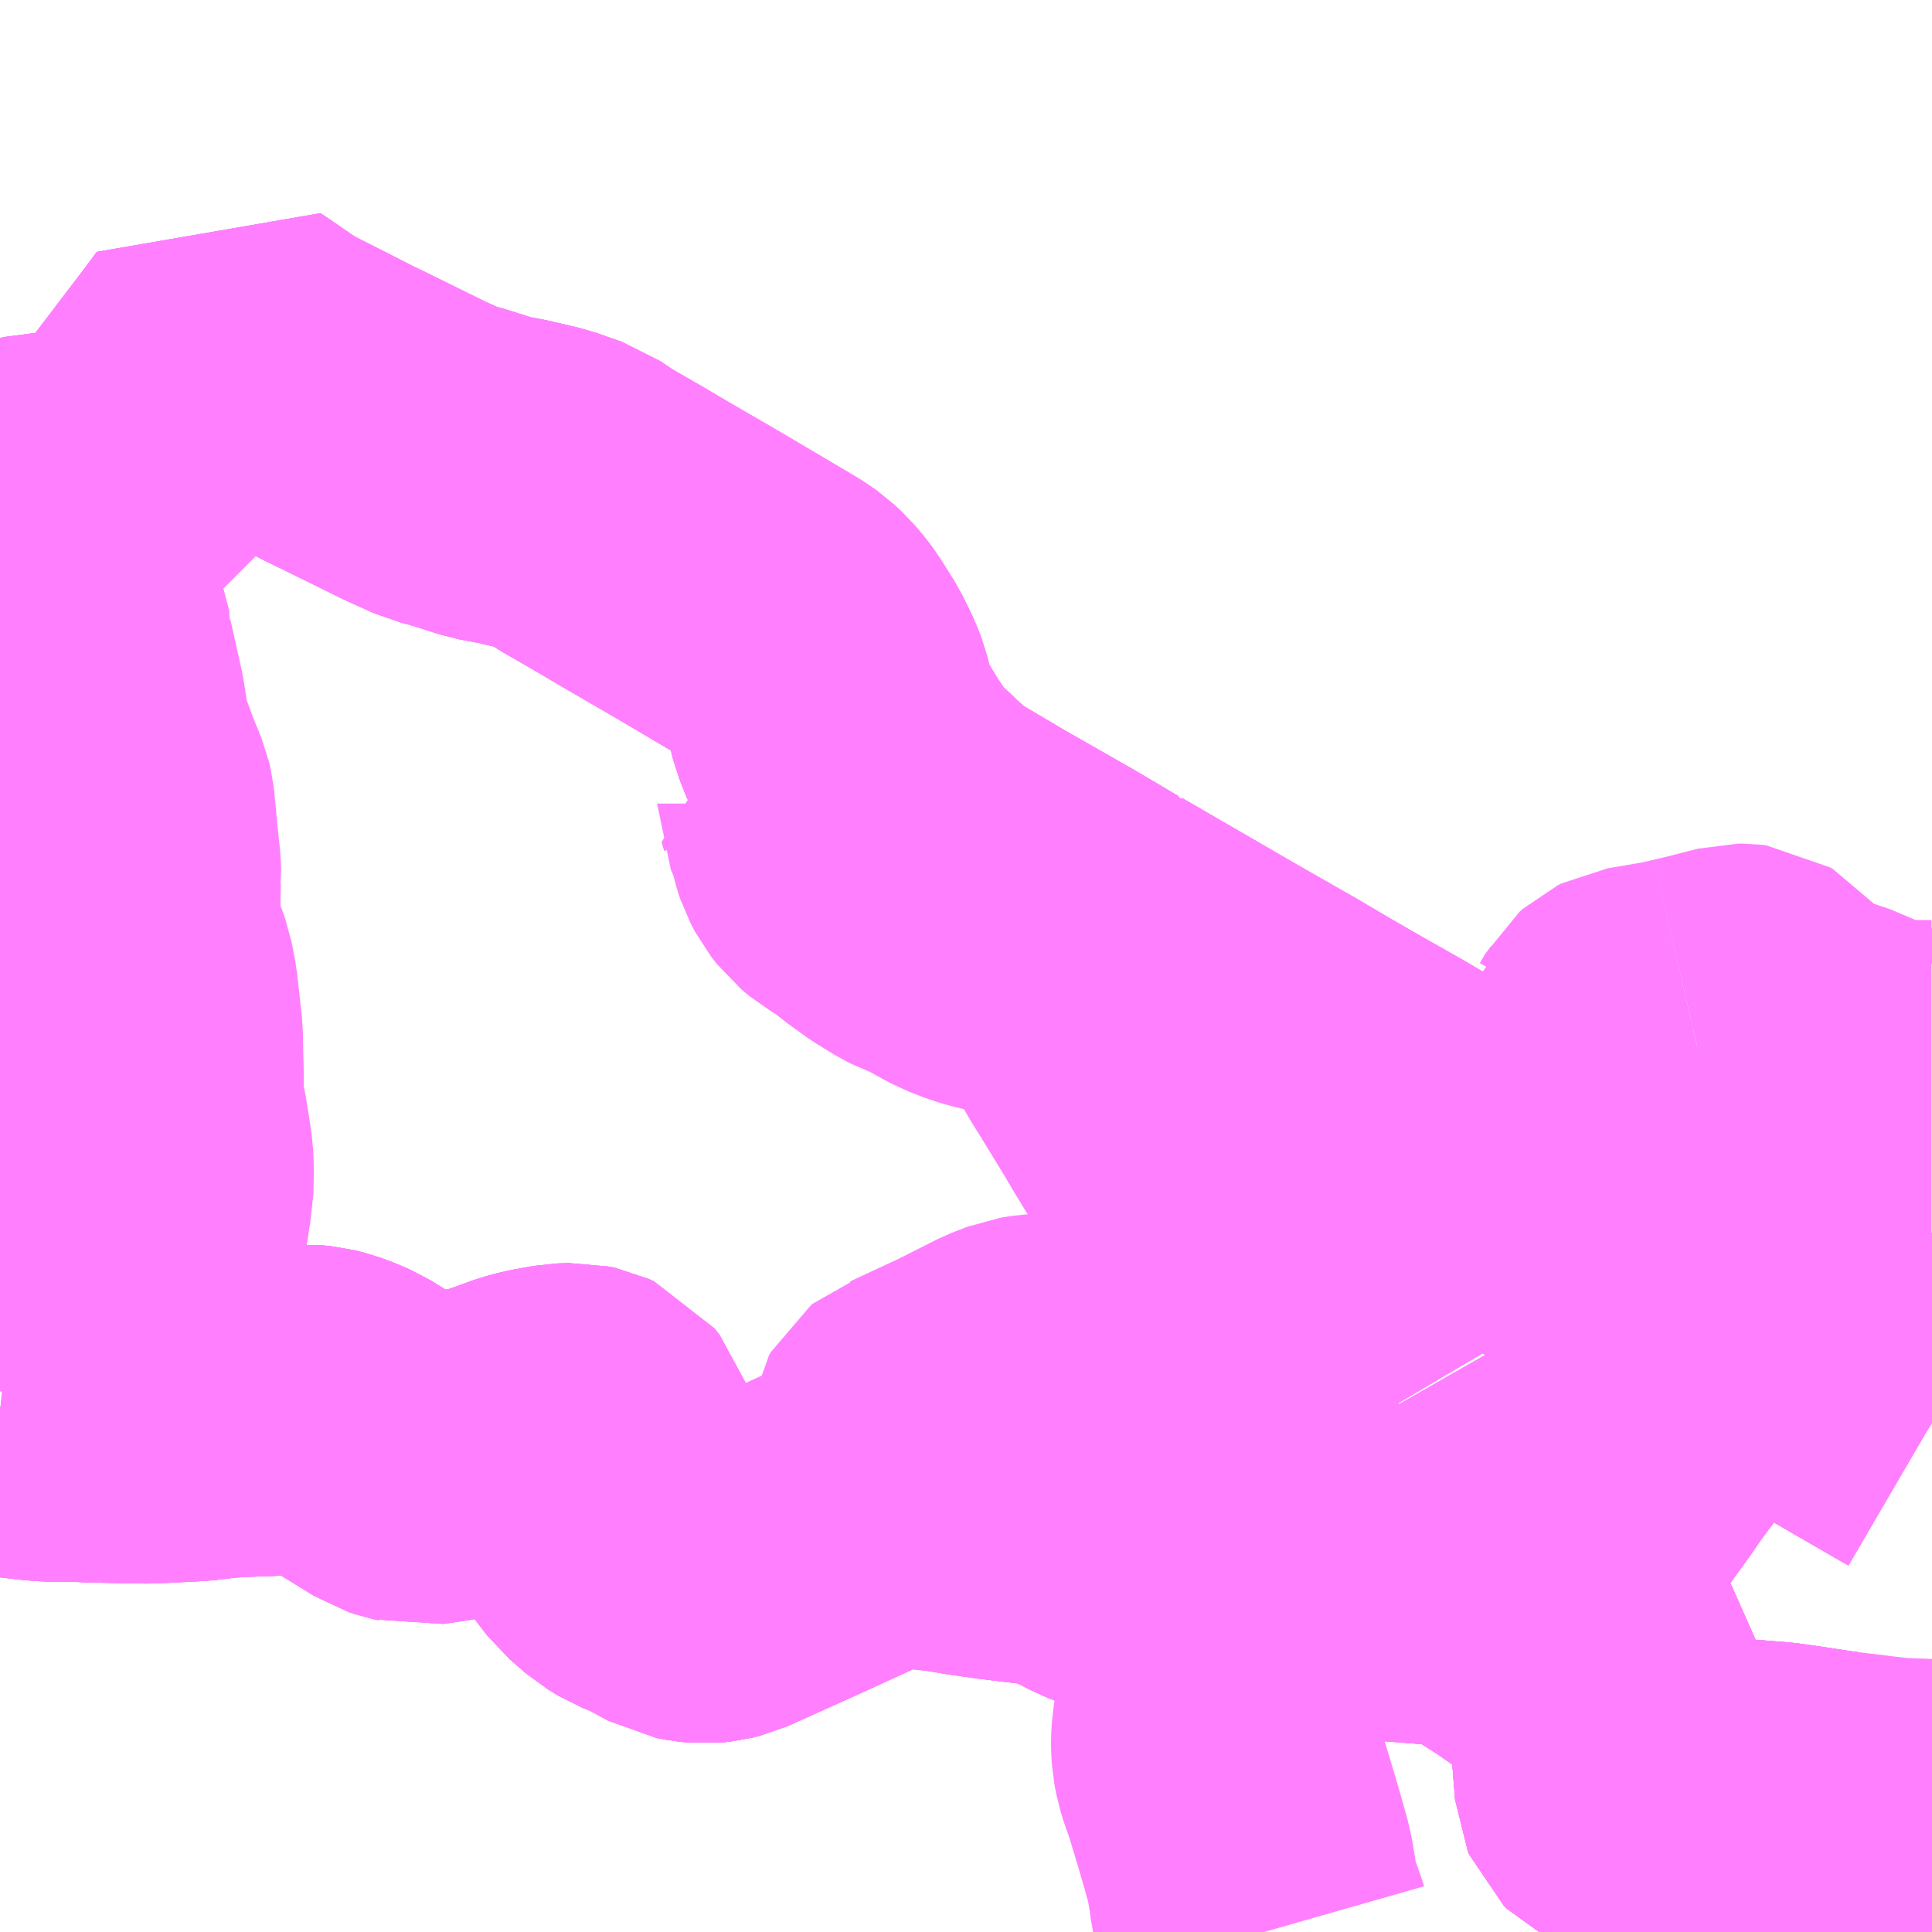 <?xml version="1.0" encoding="UTF-8"?>
<svg  xmlns="http://www.w3.org/2000/svg" xmlns:xlink="http://www.w3.org/1999/xlink" xmlns:go="http://purl.org/svgmap/profile" property="N07_001,N07_002,N07_003,N07_004,N07_005,N07_006,N07_007" viewBox="13631.836 -3541.992 4.395 4.395" go:dataArea="13631.8359375 -3541.9921875 4.39453125 4.39453125" >
<globalCoordinateSystem srsName="http://purl.org/crs/84" transform="matrix(100.0,0.0,0.0,-100.0,0.0,0.0)" />
<defs>
 <g id="p0" >
  <circle cx="0.0" cy="0.0" r="3" stroke="green" stroke-width="0.75" vector-effect="non-scaling-stroke" />
 </g>
</defs>
<g fill="none" fill-rule="evenodd" stroke="#FF00FF" stroke-width="0.75" opacity="0.5" vector-effect="non-scaling-stroke" stroke-linejoin="bevel" >
<path content="3,米原市,伊吹登山口線（市立長浜病院～市役所～長浜駅～中山～長浜ジャスコ～東上坂口～高番～米原市役所伊吹庁舎～伊吹登山口）,7.0,6.0,6.0," xlink:title="3" d="M13631.836,-3540.84L13631.853,-3540.843L13631.898,-3540.854L13632.158,-3540.888L13632.165,-3540.942L13632.322,-3541.148L13632.357,-3541.195L13632.369,-3541.187L13632.442,-3541.137L13632.464,-3541.124L13632.486,-3541.113L13632.614,-3541.048L13632.637,-3541.037L13632.779,-3540.967L13632.841,-3540.939L13632.865,-3540.933L13632.901,-3540.922L13632.951,-3540.906L13632.983,-3540.9L13633.004,-3540.896L13633.068,-3540.881L13633.102,-3540.869L13633.128,-3540.86L13633.166,-3540.834L13633.251,-3540.785L13633.305,-3540.753L13633.424,-3540.684L13633.561,-3540.603L13633.598,-3540.581L13633.615,-3540.569L13633.632,-3540.553L13633.648,-3540.534L13633.654,-3540.526L13633.664,-3540.511L13633.689,-3540.471L13633.705,-3540.439L13633.712,-3540.423L13633.718,-3540.407L13633.731,-3540.356L13633.738,-3540.338L13633.746,-3540.318L13633.749,-3540.313L13633.786,-3540.252L13633.803,-3540.226L13633.821,-3540.2L13633.845,-3540.171L13633.935,-3540.087L13633.952,-3540.076L13634.016,-3540.038L13634.065,-3540.009L13634.135,-3539.969L13634.228,-3539.916L13634.326,-3539.858L13634.336,-3539.853L13634.337,-3539.852L13634.601,-3539.699L13634.736,-3539.622L13634.797,-3539.586L13634.807,-3539.58L13634.887,-3539.534L13634.977,-3539.483L13635.16,-3539.375L13635.308,-3539.29L13635.337,-3539.273L13635.436,-3539.215L13635.542,-3539.154L13635.671,-3539.081L13635.738,-3539.041L13635.879,-3538.958L13635.943,-3538.92L13635.972,-3538.904L13636.103,-3538.828L13636.221,-3538.76L13636.23,-3538.754"/>
<path content="3,米原市,伊吹登山口線（長浜駅～中山～長浜ジャスコ～東上坂口～高番～米原市役所伊吹庁舎～伊吹登山口）,7.0,6.0,6.0," xlink:title="3" d="M13631.836,-3540.84L13631.853,-3540.843L13631.898,-3540.854L13632.158,-3540.888L13632.165,-3540.942L13632.322,-3541.148L13632.357,-3541.195L13632.369,-3541.187L13632.442,-3541.137L13632.464,-3541.124L13632.486,-3541.113L13632.614,-3541.048L13632.637,-3541.037L13632.779,-3540.967L13632.841,-3540.939L13632.865,-3540.933L13632.901,-3540.922L13632.951,-3540.906L13632.983,-3540.9L13633.004,-3540.896L13633.068,-3540.881L13633.102,-3540.869L13633.128,-3540.86L13633.166,-3540.834L13633.251,-3540.785L13633.305,-3540.753L13633.424,-3540.684L13633.561,-3540.603L13633.598,-3540.581L13633.615,-3540.569L13633.632,-3540.553L13633.648,-3540.534L13633.654,-3540.526L13633.664,-3540.511L13633.689,-3540.471L13633.705,-3540.439L13633.712,-3540.423L13633.718,-3540.407L13633.731,-3540.356L13633.738,-3540.338L13633.746,-3540.318L13633.749,-3540.313L13633.786,-3540.252L13633.803,-3540.226L13633.821,-3540.2L13633.845,-3540.171L13633.935,-3540.087L13633.952,-3540.076L13634.016,-3540.038L13634.065,-3540.009L13634.135,-3539.969L13634.228,-3539.916L13634.326,-3539.858L13634.336,-3539.853L13634.337,-3539.852L13634.601,-3539.699L13634.736,-3539.622L13634.797,-3539.586L13634.807,-3539.58L13634.887,-3539.534L13634.977,-3539.483L13635.16,-3539.375L13635.308,-3539.29L13635.337,-3539.273L13635.436,-3539.215L13635.542,-3539.154L13635.671,-3539.081L13635.738,-3539.041L13635.879,-3538.958L13635.943,-3538.92L13635.972,-3538.904L13636.103,-3538.828L13636.221,-3538.76L13636.23,-3538.754"/>
<path content="3,米原市,近江長岡線（長浜駅～市立長浜病院～石田～伊吹高校～グリーンパーク～近江長岡駅）,15.0,15.0,8.5," xlink:title="3" d="M13631.836,-3538.782L13631.857,-3538.779L13631.882,-3538.776L13631.925,-3538.771L13631.953,-3538.769L13632.003,-3538.769L13632.051,-3538.767L13632.15,-3538.765L13632.204,-3538.766L13632.281,-3538.77L13632.331,-3538.776L13632.37,-3538.779L13632.451,-3538.782L13632.531,-3538.786L13632.552,-3538.784L13632.572,-3538.779L13632.596,-3538.77L13632.619,-3538.76L13632.747,-3538.681L13632.762,-3538.676L13632.776,-3538.673L13632.79,-3538.669L13632.838,-3538.676L13632.932,-3538.692L13632.965,-3538.7L13632.967,-3538.7L13633.04,-3538.727L13633.066,-3538.734L13633.116,-3538.743L13633.143,-3538.744L13633.157,-3538.741L13633.168,-3538.736L13633.18,-3538.721L13633.184,-3538.709L13633.187,-3538.694L13633.185,-3538.668L13633.179,-3538.637L13633.18,-3538.618L13633.184,-3538.596L13633.193,-3538.569L13633.198,-3538.557L13633.241,-3538.501L13633.278,-3538.469L13633.301,-3538.455L13633.336,-3538.441L13633.368,-3538.424L13633.399,-3538.407L13633.42,-3538.403L13633.439,-3538.401L13633.457,-3538.403L13633.473,-3538.407L13633.602,-3538.465L13633.611,-3538.469L13633.775,-3538.544L13633.808,-3538.556L13633.837,-3538.563L13633.868,-3538.568L13633.885,-3538.57L13633.931,-3538.57L13633.995,-3538.563L13634.055,-3538.553L13634.112,-3538.545L13634.169,-3538.538L13634.204,-3538.534L13634.259,-3538.524L13634.285,-3538.514L13634.315,-3538.5L13634.354,-3538.48L13634.428,-3538.451L13634.467,-3538.436L13634.506,-3538.421L13634.533,-3538.415L13634.589,-3538.407L13634.608,-3538.405L13634.641,-3538.406L13634.916,-3538.41L13634.919,-3538.41L13634.963,-3538.409L13635.005,-3538.406L13635.013,-3538.405L13635.167,-3538.393L13635.198,-3538.39L13635.212,-3538.387L13635.257,-3538.353L13635.262,-3538.347L13635.317,-3538.312L13635.43,-3538.232L13635.493,-3538.175L13635.493,-3538.17L13635.504,-3538.122L13635.51,-3538.057L13635.516,-3537.978L13635.52,-3537.928L13635.523,-3537.921L13635.528,-3537.916L13635.532,-3537.914L13635.536,-3537.912L13635.542,-3537.911L13635.642,-3537.901L13635.656,-3537.9L13635.68,-3537.898L13635.691,-3537.897L13635.786,-3537.889L13635.875,-3537.882L13635.911,-3537.877L13636.011,-3537.862L13636.021,-3537.861L13636.013,-3537.829L13636.007,-3537.785L13635.994,-3537.695L13635.989,-3537.637L13636.132,-3537.631L13636.211,-3537.627L13636.21,-3537.598"/>
<path content="3,米原市,近江長岡線（長浜駅～石田～伊吹高校～グリーンパーク～近江長岡駅）,15.0,15.0,8.5," xlink:title="3" d="M13631.836,-3538.782L13631.857,-3538.779L13631.882,-3538.776L13631.925,-3538.771L13631.953,-3538.769L13632.003,-3538.769L13632.051,-3538.767L13632.15,-3538.765L13632.204,-3538.766L13632.281,-3538.77L13632.331,-3538.776L13632.37,-3538.779L13632.451,-3538.782L13632.531,-3538.786L13632.552,-3538.784L13632.572,-3538.779L13632.596,-3538.77L13632.619,-3538.76L13632.747,-3538.681L13632.762,-3538.676L13632.776,-3538.673L13632.79,-3538.669L13632.838,-3538.676L13632.932,-3538.692L13632.965,-3538.7L13632.967,-3538.7L13633.04,-3538.727L13633.066,-3538.734L13633.116,-3538.743L13633.143,-3538.744L13633.157,-3538.741L13633.168,-3538.736L13633.18,-3538.721L13633.184,-3538.709L13633.187,-3538.694L13633.185,-3538.668L13633.179,-3538.637L13633.18,-3538.618L13633.184,-3538.596L13633.193,-3538.569L13633.198,-3538.557L13633.241,-3538.501L13633.278,-3538.469L13633.301,-3538.455L13633.336,-3538.441L13633.368,-3538.424L13633.399,-3538.407L13633.42,-3538.403L13633.439,-3538.401L13633.457,-3538.403L13633.473,-3538.407L13633.602,-3538.465L13633.611,-3538.469L13633.775,-3538.544L13633.808,-3538.556L13633.837,-3538.563L13633.868,-3538.568L13633.885,-3538.57L13633.931,-3538.57L13633.995,-3538.563L13634.055,-3538.553L13634.112,-3538.545L13634.169,-3538.538L13634.204,-3538.534L13634.259,-3538.524L13634.285,-3538.514L13634.315,-3538.5L13634.354,-3538.48L13634.428,-3538.451L13634.467,-3538.436L13634.506,-3538.421L13634.533,-3538.415L13634.589,-3538.407L13634.608,-3538.405L13634.641,-3538.406L13634.916,-3538.41L13634.919,-3538.41L13634.963,-3538.409L13635.005,-3538.406L13635.013,-3538.405L13635.167,-3538.393L13635.198,-3538.39L13635.212,-3538.387L13635.257,-3538.353L13635.262,-3538.347L13635.317,-3538.312L13635.43,-3538.232L13635.493,-3538.175L13635.493,-3538.17L13635.504,-3538.122L13635.51,-3538.057L13635.516,-3537.978L13635.52,-3537.928L13635.523,-3537.921L13635.528,-3537.916L13635.532,-3537.914L13635.536,-3537.912L13635.542,-3537.911L13635.642,-3537.901L13635.656,-3537.9L13635.68,-3537.898L13635.691,-3537.897L13635.786,-3537.889L13635.875,-3537.882L13635.911,-3537.877L13636.011,-3537.862L13636.021,-3537.861L13636.013,-3537.829L13636.007,-3537.785L13635.994,-3537.695L13635.989,-3537.637L13636.132,-3537.631L13636.211,-3537.627L13636.21,-3537.598"/>
<path content="3,米原市・長浜市,伊吹登山口線（長浜駅～中山～東上坂口～高番～米原市役所伊吹庁舎～伊吹登山口）,7.0,6.0,6.0," xlink:title="3" d="M13631.836,-3540.84L13631.853,-3540.843L13631.898,-3540.854L13632.158,-3540.888L13632.165,-3540.942L13632.322,-3541.148L13632.357,-3541.195L13632.369,-3541.187L13632.442,-3541.137L13632.464,-3541.124L13632.486,-3541.113L13632.614,-3541.048L13632.637,-3541.037L13632.779,-3540.967L13632.841,-3540.939L13632.865,-3540.933L13632.901,-3540.922L13632.951,-3540.906L13632.983,-3540.9L13633.004,-3540.896L13633.068,-3540.881L13633.102,-3540.869L13633.128,-3540.86L13633.166,-3540.834L13633.251,-3540.785L13633.305,-3540.753L13633.424,-3540.684L13633.561,-3540.603L13633.598,-3540.581L13633.615,-3540.569L13633.632,-3540.553L13633.648,-3540.534L13633.654,-3540.526L13633.664,-3540.511L13633.689,-3540.471L13633.705,-3540.439L13633.712,-3540.423L13633.718,-3540.407L13633.731,-3540.356L13633.738,-3540.338L13633.746,-3540.318L13633.749,-3540.313L13633.786,-3540.252L13633.803,-3540.226L13633.804,-3540.223L13633.817,-3540.204L13633.821,-3540.2L13633.845,-3540.171L13633.935,-3540.087L13633.952,-3540.076L13634.016,-3540.038L13634.065,-3540.009L13634.135,-3539.969L13634.228,-3539.916L13634.326,-3539.858L13634.336,-3539.853L13634.337,-3539.852L13634.601,-3539.699L13634.736,-3539.622L13634.797,-3539.586L13634.807,-3539.58L13634.887,-3539.534L13634.977,-3539.483L13635.16,-3539.375L13635.308,-3539.29L13635.337,-3539.273L13635.436,-3539.215L13635.542,-3539.154L13635.671,-3539.081L13635.738,-3539.041L13635.879,-3538.958L13635.943,-3538.92L13635.972,-3538.904L13636.103,-3538.828L13636.221,-3538.76L13636.23,-3538.754"/>
<path content="3,米原市・長浜市,近江長岡線（長浜駅～市立長浜病院～石田～伊吹高校～グリーンパーク～ルッチプラザ～近江長岡駅）,15.0,15.0,8.5," xlink:title="3" d="M13631.836,-3538.781L13631.857,-3538.779L13631.882,-3538.776L13631.925,-3538.771L13631.953,-3538.769L13632.003,-3538.769L13632.051,-3538.767L13632.15,-3538.765L13632.204,-3538.766L13632.281,-3538.77L13632.331,-3538.776L13632.37,-3538.779L13632.451,-3538.782L13632.531,-3538.786L13632.552,-3538.784L13632.572,-3538.779L13632.596,-3538.77L13632.619,-3538.76L13632.747,-3538.681L13632.762,-3538.676L13632.776,-3538.673L13632.79,-3538.669L13632.838,-3538.676L13632.932,-3538.692L13632.965,-3538.7L13633.04,-3538.727L13633.066,-3538.734L13633.116,-3538.743L13633.143,-3538.744L13633.157,-3538.741L13633.168,-3538.736L13633.18,-3538.721L13633.184,-3538.709L13633.187,-3538.694L13633.185,-3538.668L13633.179,-3538.637L13633.18,-3538.618L13633.184,-3538.596L13633.193,-3538.569L13633.198,-3538.557L13633.241,-3538.501L13633.278,-3538.469L13633.301,-3538.455L13633.336,-3538.441L13633.368,-3538.424L13633.399,-3538.407L13633.42,-3538.403L13633.439,-3538.401L13633.457,-3538.403L13633.473,-3538.407L13633.602,-3538.465L13633.611,-3538.469L13633.775,-3538.544L13633.808,-3538.556L13633.837,-3538.563L13633.868,-3538.568L13633.885,-3538.57L13633.889,-3538.57L13633.931,-3538.57L13633.995,-3538.563L13634.055,-3538.553L13634.112,-3538.545L13634.169,-3538.538L13634.204,-3538.534L13634.259,-3538.524L13634.285,-3538.514L13634.315,-3538.5L13634.354,-3538.48L13634.428,-3538.451L13634.467,-3538.436L13634.506,-3538.421L13634.533,-3538.415L13634.589,-3538.407L13634.608,-3538.405L13634.641,-3538.406L13634.916,-3538.41L13634.919,-3538.41L13634.963,-3538.409L13635.005,-3538.406L13635.013,-3538.405L13635.167,-3538.393L13635.198,-3538.39L13635.212,-3538.387L13635.257,-3538.353L13635.262,-3538.347L13635.317,-3538.312L13635.43,-3538.232L13635.493,-3538.175L13635.493,-3538.17L13635.504,-3538.122L13635.51,-3538.057L13635.516,-3537.978L13635.52,-3537.928L13635.523,-3537.921L13635.528,-3537.916L13635.532,-3537.914L13635.536,-3537.912L13635.542,-3537.911L13635.642,-3537.901L13635.656,-3537.9L13635.68,-3537.898L13635.691,-3537.897L13635.786,-3537.889L13635.875,-3537.882L13635.911,-3537.877L13636.011,-3537.862L13636.021,-3537.861L13636.013,-3537.829L13636.007,-3537.785L13635.994,-3537.695L13635.989,-3537.637L13636.132,-3537.631L13636.211,-3537.627L13636.21,-3537.598"/>
<path content="3,長浜市,伊吹山登山口線,6.5,6.5,6.5," xlink:title="3" d="M13636.23,-3538.754L13636.221,-3538.76L13636.103,-3538.828L13635.972,-3538.904L13635.943,-3538.92L13635.879,-3538.958L13635.738,-3539.041L13635.671,-3539.081L13635.542,-3539.154L13635.436,-3539.215L13635.337,-3539.273L13635.308,-3539.29L13635.16,-3539.375L13634.977,-3539.483L13634.887,-3539.534L13634.807,-3539.58L13634.797,-3539.586L13634.736,-3539.622L13634.601,-3539.699L13634.337,-3539.852L13634.336,-3539.853L13634.326,-3539.858L13634.228,-3539.916L13634.135,-3539.969L13634.065,-3540.009L13634.016,-3540.038L13633.952,-3540.076L13633.935,-3540.087L13633.845,-3540.171L13633.821,-3540.2L13633.817,-3540.204L13633.804,-3540.223L13633.803,-3540.226L13633.786,-3540.252L13633.749,-3540.313L13633.746,-3540.318L13633.738,-3540.338L13633.731,-3540.356L13633.718,-3540.407L13633.712,-3540.423L13633.705,-3540.439L13633.689,-3540.471L13633.664,-3540.511L13633.654,-3540.526L13633.648,-3540.534L13633.632,-3540.553L13633.615,-3540.569L13633.598,-3540.581L13633.561,-3540.603L13633.424,-3540.684L13633.305,-3540.753L13633.251,-3540.785L13633.166,-3540.834L13633.127,-3540.858L13633.128,-3540.86L13633.102,-3540.869L13633.068,-3540.881L13633.004,-3540.896L13632.983,-3540.9L13632.951,-3540.906L13632.901,-3540.922L13632.865,-3540.933L13632.841,-3540.939L13632.779,-3540.967L13632.637,-3541.037L13632.614,-3541.048L13632.486,-3541.113L13632.464,-3541.124L13632.442,-3541.137L13632.369,-3541.187L13632.357,-3541.195L13632.322,-3541.148L13632.165,-3540.942L13632.158,-3540.888L13631.898,-3540.854L13631.853,-3540.843L13631.836,-3540.84"/>
<path content="3,長浜市,市内循環線（北回り）,6.0,6.0,6.0," xlink:title="3" d="M13631.836,-3538.782L13631.857,-3538.779L13631.882,-3538.776L13631.925,-3538.771L13631.953,-3538.769L13632.003,-3538.769L13632.051,-3538.767L13632.15,-3538.765L13632.15,-3538.764L13632.153,-3538.779L13632.156,-3538.798L13632.17,-3538.865L13632.178,-3538.919L13632.179,-3538.923L13632.18,-3538.957L13632.178,-3538.97L13632.175,-3538.989L13632.167,-3539.02L13632.159,-3539.041L13632.155,-3539.053L13632.145,-3539.082L13632.142,-3539.097L13632.141,-3539.117L13632.141,-3539.142L13632.145,-3539.161L13632.164,-3539.226L13632.169,-3539.25L13632.17,-3539.264L13632.174,-3539.284L13632.175,-3539.328L13632.174,-3539.359L13632.172,-3539.371L13632.163,-3539.428L13632.16,-3539.444L13632.156,-3539.454L13632.154,-3539.477L13632.152,-3539.497L13632.152,-3539.543L13632.152,-3539.553L13632.151,-3539.585L13632.15,-3539.638L13632.139,-3539.737L13632.131,-3539.778L13632.126,-3539.792L13632.112,-3539.829L13632.106,-3539.849L13632.102,-3539.868L13632.1,-3539.883L13632.1,-3539.894L13632.099,-3539.905L13632.099,-3539.946L13632.1,-3539.991L13632.101,-3539.998L13632.1,-3540.02L13632.096,-3540.057L13632.093,-3540.087L13632.087,-3540.151L13632.086,-3540.16L13632.083,-3540.173L13632.062,-3540.224L13632.047,-3540.265L13632.041,-3540.279L13632.033,-3540.304L13632.027,-3540.339L13632.02,-3540.385L13631.994,-3540.501L13631.995,-3540.507L13631.978,-3540.571L13631.961,-3540.631L13631.955,-3540.65L13631.929,-3540.742L13631.898,-3540.854L13631.853,-3540.843L13631.836,-3540.84"/>
<path content="3,長浜市,近江長岡線,15.0,15.0,8.5," xlink:title="3" d="M13631.836,-3538.782L13631.857,-3538.779L13631.882,-3538.776L13631.925,-3538.771L13631.953,-3538.769L13632.003,-3538.769L13632.051,-3538.767L13632.15,-3538.765L13632.15,-3538.764L13632.204,-3538.766L13632.281,-3538.77L13632.331,-3538.776L13632.37,-3538.779L13632.451,-3538.782L13632.531,-3538.786L13632.552,-3538.784L13632.572,-3538.779L13632.596,-3538.77L13632.619,-3538.76L13632.747,-3538.681L13632.762,-3538.676L13632.776,-3538.673L13632.79,-3538.669L13632.838,-3538.676L13632.932,-3538.692L13632.965,-3538.7L13633.04,-3538.727L13633.066,-3538.734L13633.116,-3538.743L13633.143,-3538.744L13633.157,-3538.741L13633.168,-3538.736L13633.18,-3538.721L13633.184,-3538.709L13633.187,-3538.694L13633.185,-3538.668L13633.179,-3538.637L13633.18,-3538.618L13633.184,-3538.596L13633.193,-3538.569L13633.198,-3538.557L13633.241,-3538.501L13633.278,-3538.469L13633.301,-3538.455L13633.336,-3538.441L13633.368,-3538.424L13633.399,-3538.407L13633.42,-3538.403L13633.439,-3538.401L13633.457,-3538.403L13633.473,-3538.407L13633.602,-3538.465L13633.611,-3538.469L13633.775,-3538.544L13633.808,-3538.556L13633.837,-3538.563L13633.868,-3538.568L13633.885,-3538.57L13633.889,-3538.57L13633.931,-3538.57L13633.995,-3538.563L13634.055,-3538.553L13634.112,-3538.545L13634.169,-3538.538L13634.204,-3538.534L13634.259,-3538.524L13634.285,-3538.514L13634.315,-3538.5L13634.354,-3538.48L13634.428,-3538.451L13634.467,-3538.436L13634.506,-3538.421L13634.533,-3538.415L13634.589,-3538.407L13634.608,-3538.405L13634.641,-3538.406L13634.916,-3538.41L13634.919,-3538.41L13634.963,-3538.409L13635.005,-3538.406L13635.013,-3538.405L13635.167,-3538.393L13635.198,-3538.39L13635.212,-3538.387L13635.257,-3538.353L13635.262,-3538.347L13635.317,-3538.312L13635.43,-3538.232L13635.493,-3538.175L13635.493,-3538.17L13635.504,-3538.122L13635.51,-3538.057L13635.516,-3537.978L13635.52,-3537.928L13635.523,-3537.921L13635.528,-3537.916L13635.532,-3537.914L13635.536,-3537.912L13635.542,-3537.911L13635.656,-3537.9L13635.68,-3537.898L13635.691,-3537.897L13635.786,-3537.889L13635.875,-3537.882L13635.911,-3537.877L13636.011,-3537.862L13636.021,-3537.861L13636.013,-3537.829L13636.007,-3537.785L13635.994,-3537.695L13635.989,-3537.637L13636.132,-3537.631L13636.211,-3537.627L13636.21,-3537.598"/>
<path content="4,米原市,山東伊吹循環線,7.0,7.0,7.0," xlink:title="4" d="M13636.23,-3539.524L13636.179,-3539.524L13636.137,-3539.524L13636.115,-3539.525L13636.111,-3539.525L13636.093,-3539.53L13636.04,-3539.557L13635.99,-3539.578L13635.975,-3539.582L13635.972,-3539.583L13635.933,-3539.588L13635.902,-3539.596L13635.886,-3539.602L13635.874,-3539.608L13635.858,-3539.621L13635.849,-3539.631L13635.842,-3539.643L13635.828,-3539.671L13635.825,-3539.676L13635.818,-3539.687L13635.812,-3539.694L13635.807,-3539.697L13635.799,-3539.698L13635.791,-3539.698L13635.713,-3539.678L13635.683,-3539.671"/>
<path content="4,米原市,山東伊吹循環線,7.0,7.0,7.0," xlink:title="4" d="M13635.43,-3538.232L13635.317,-3538.312L13635.262,-3538.347L13635.257,-3538.353L13635.212,-3538.387"/>
<path content="4,米原市,山東伊吹循環線,7.0,7.0,7.0," xlink:title="4" d="M13635.212,-3538.387L13635.198,-3538.39L13635.167,-3538.393L13635.013,-3538.405L13635.005,-3538.406L13634.963,-3538.409L13634.919,-3538.41L13634.916,-3538.41L13634.641,-3538.406"/>
<path content="4,米原市,山東伊吹循環線,7.0,7.0,7.0," xlink:title="4" d="M13634.641,-3538.406L13634.641,-3538.363L13634.639,-3538.346L13634.629,-3538.288L13634.628,-3538.274L13634.628,-3538.265L13634.63,-3538.258L13634.641,-3538.237L13634.641,-3538.232L13634.639,-3538.22L13634.628,-3538.165L13634.622,-3538.141L13634.607,-3538.075L13634.603,-3538.05L13634.602,-3538.032L13634.602,-3538.019L13634.603,-3538.003L13634.607,-3537.982L13634.613,-3537.962L13634.624,-3537.932L13634.646,-3537.859L13634.649,-3537.849L13634.663,-3537.801L13634.678,-3537.747L13634.684,-3537.711L13634.686,-3537.701L13634.689,-3537.675L13634.692,-3537.662L13634.709,-3537.615L13634.713,-3537.605L13634.715,-3537.598"/>
<path content="4,米原市,山東伊吹循環線,7.0,7.0,7.0," xlink:title="4" d="M13634.641,-3538.406L13634.644,-3538.441L13634.651,-3538.529L13634.651,-3538.533L13634.653,-3538.567L13634.654,-3538.578L13634.654,-3538.596L13634.654,-3538.614L13634.653,-3538.631"/>
<path content="4,米原市,山東伊吹循環線,7.0,7.0,7.0," xlink:title="4" d="M13634.595,-3538.63L13634.653,-3538.631"/>
<path content="4,米原市,山東伊吹循環線,7.0,7.0,7.0," xlink:title="4" d="M13634.653,-3538.631L13634.65,-3538.693L13634.648,-3538.732L13634.642,-3538.791L13634.633,-3538.858L13634.631,-3538.87L13634.609,-3538.988L13634.585,-3538.988L13634.552,-3538.985L13634.544,-3538.984L13634.519,-3538.981L13634.493,-3538.973L13634.474,-3538.964L13634.449,-3538.947L13634.427,-3538.925L13634.393,-3538.889L13634.383,-3538.88L13634.37,-3538.874L13634.351,-3538.867L13634.323,-3538.862L13634.285,-3538.858L13634.214,-3538.857L13634.208,-3538.856L13634.192,-3538.855L13634.173,-3538.852L13634.137,-3538.838L13634.044,-3538.791L13633.928,-3538.737L13633.92,-3538.734L13633.915,-3538.73L13633.911,-3538.723L13633.904,-3538.681L13633.894,-3538.615L13633.888,-3538.58L13633.885,-3538.57L13633.889,-3538.57L13633.931,-3538.57L13633.995,-3538.563L13634.055,-3538.553L13634.112,-3538.545L13634.169,-3538.538L13634.204,-3538.534L13634.259,-3538.524L13634.285,-3538.514L13634.315,-3538.5L13634.354,-3538.48L13634.428,-3538.451L13634.467,-3538.436L13634.506,-3538.421L13634.533,-3538.415L13634.589,-3538.407L13634.608,-3538.405L13634.641,-3538.406"/>
<path content="4,米原市,山東伊吹循環線,7.0,7.0,7.0," xlink:title="4" d="M13634.901,-3538.731L13634.909,-3538.717L13634.927,-3538.688L13634.947,-3538.655L13634.971,-3538.622L13634.999,-3538.589L13635.031,-3538.559L13635.088,-3538.503L13635.145,-3538.45L13635.158,-3538.438L13635.194,-3538.407L13635.203,-3538.399L13635.212,-3538.387"/>
<path content="4,米原市,山東伊吹循環線,7.0,7.0,7.0," xlink:title="4" d="M13634.919,-3538.735L13634.909,-3538.733L13634.901,-3538.731"/>
<path content="4,米原市,山東伊吹循環線,7.0,7.0,7.0," xlink:title="4" d="M13635.436,-3539.215L13635.435,-3539.198L13635.422,-3539.129L13635.415,-3539.093L13635.409,-3539.066L13635.408,-3539.06L13635.405,-3539.042"/>
<path content="4,米原市,山東伊吹循環線,7.0,7.0,7.0," xlink:title="4" d="M13635.436,-3539.215L13635.337,-3539.273L13635.308,-3539.29L13635.16,-3539.375L13634.977,-3539.483L13634.887,-3539.534L13634.807,-3539.58L13634.797,-3539.586L13634.736,-3539.622L13634.601,-3539.699L13634.337,-3539.852L13634.336,-3539.853L13634.326,-3539.858L13634.228,-3539.916L13634.135,-3539.969L13634.065,-3540.009L13634.016,-3540.038L13633.952,-3540.076L13633.935,-3540.087L13633.845,-3540.171L13633.821,-3540.2L13633.803,-3540.226L13633.793,-3540.218L13633.771,-3540.202L13633.764,-3540.199L13633.74,-3540.192L13633.718,-3540.187L13633.7,-3540.184L13633.706,-3540.164L13633.706,-3540.163L13633.723,-3540.124L13633.728,-3540.106L13633.735,-3540.078L13633.739,-3540.066L13633.749,-3540.047L13633.763,-3540.029L13633.781,-3540.014L13633.812,-3539.996L13633.822,-3539.989L13633.827,-3539.985L13633.847,-3539.968L13633.89,-3539.937L13633.929,-3539.913L13633.941,-3539.907L13633.971,-3539.896L13634.014,-3539.872L13634.04,-3539.858L13634.076,-3539.844L13634.098,-3539.838L13634.114,-3539.834L13634.124,-3539.832L13634.18,-3539.824L13634.206,-3539.816L13634.22,-3539.815L13634.238,-3539.816L13634.258,-3539.822L13634.309,-3539.734L13634.363,-3539.64L13634.372,-3539.625L13634.378,-3539.616L13634.444,-3539.508L13634.464,-3539.474L13634.531,-3539.364L13634.543,-3539.344L13634.563,-3539.298L13634.573,-3539.277L13634.584,-3539.245L13634.592,-3539.22L13634.595,-3539.21L13634.596,-3539.206L13634.604,-3539.176L13634.61,-3539.137L13634.615,-3539.126L13634.623,-3539.112L13634.626,-3539.108L13634.65,-3539.077L13634.683,-3539.039L13634.712,-3539.01L13634.719,-3539.001L13634.736,-3538.979L13634.74,-3538.973L13634.753,-3538.957L13634.78,-3538.921L13634.807,-3538.885L13634.875,-3538.775L13634.901,-3538.731"/>
<path content="4,米原市,山東伊吹循環線,7.0,7.0,7.0," xlink:title="4" d="M13635.691,-3539.653L13635.683,-3539.671"/>
<path content="4,米原市,山東伊吹循環線,7.0,7.0,7.0," xlink:title="4" d="M13635.683,-3539.671L13635.644,-3539.662L13635.556,-3539.647L13635.548,-3539.643L13635.54,-3539.636L13635.528,-3539.615L13635.522,-3539.607L13635.515,-3539.602L13635.503,-3539.597L13635.427,-3539.574L13635.431,-3539.402L13635.435,-3539.263L13635.436,-3539.215"/>
<path content="4,米原市,山東東回り線,7.0,7.0,7.0," xlink:title="4" d="M13636.23,-3537.843L13636.143,-3537.846L13636.137,-3537.847L13636.021,-3537.861L13636.011,-3537.862L13635.911,-3537.877L13635.875,-3537.882L13635.786,-3537.889L13635.691,-3537.897L13635.68,-3537.898L13635.656,-3537.9L13635.642,-3537.901L13635.542,-3537.911L13635.536,-3537.912L13635.532,-3537.914L13635.528,-3537.916L13635.523,-3537.921L13635.52,-3537.928L13635.516,-3537.978L13635.51,-3538.057L13635.504,-3538.122L13635.493,-3538.17L13635.493,-3538.175L13635.43,-3538.232L13635.317,-3538.312L13635.262,-3538.347L13635.307,-3538.411L13635.309,-3538.414L13635.387,-3538.497L13635.414,-3538.53L13635.435,-3538.564L13635.513,-3538.672L13635.535,-3538.704L13635.546,-3538.719L13635.569,-3538.75L13635.633,-3538.838L13635.702,-3538.934L13635.706,-3538.938L13635.703,-3538.951L13635.702,-3538.957L13635.701,-3538.965L13635.702,-3538.97L13635.705,-3538.977L13635.722,-3539.003L13635.727,-3539.011L13635.738,-3539.041L13635.879,-3538.958L13635.943,-3538.92L13635.972,-3538.904L13636.103,-3538.828L13636.221,-3538.76L13636.23,-3538.754"/>
<path content="4,米原市,山東西回り線,7.0,7.0,7.0," xlink:title="4" d="M13635.739,-3537.598L13635.738,-3537.637L13635.737,-3537.652L13635.735,-3537.669L13635.73,-3537.688L13635.726,-3537.704L13635.715,-3537.726L13635.682,-3537.781L13635.679,-3537.79L13635.677,-3537.802L13635.677,-3537.822L13635.68,-3537.845L13635.691,-3537.897L13635.68,-3537.898L13635.656,-3537.9L13635.642,-3537.901L13635.542,-3537.911L13635.536,-3537.912L13635.532,-3537.914L13635.528,-3537.916L13635.523,-3537.921L13635.52,-3537.928L13635.516,-3537.978L13635.51,-3538.057L13635.504,-3538.122L13635.493,-3538.17L13635.493,-3538.175L13635.43,-3538.232L13635.317,-3538.312L13635.262,-3538.347L13635.307,-3538.411L13635.309,-3538.414L13635.387,-3538.497L13635.414,-3538.53L13635.435,-3538.564L13635.513,-3538.672L13635.535,-3538.704L13635.546,-3538.719L13635.569,-3538.75L13635.633,-3538.838L13635.702,-3538.934L13635.706,-3538.938L13635.702,-3538.957L13635.701,-3538.965L13635.702,-3538.97L13635.705,-3538.977L13635.722,-3539.003L13635.727,-3539.011L13635.738,-3539.041L13636.23,-3538.754"/>
</g>
</svg>
